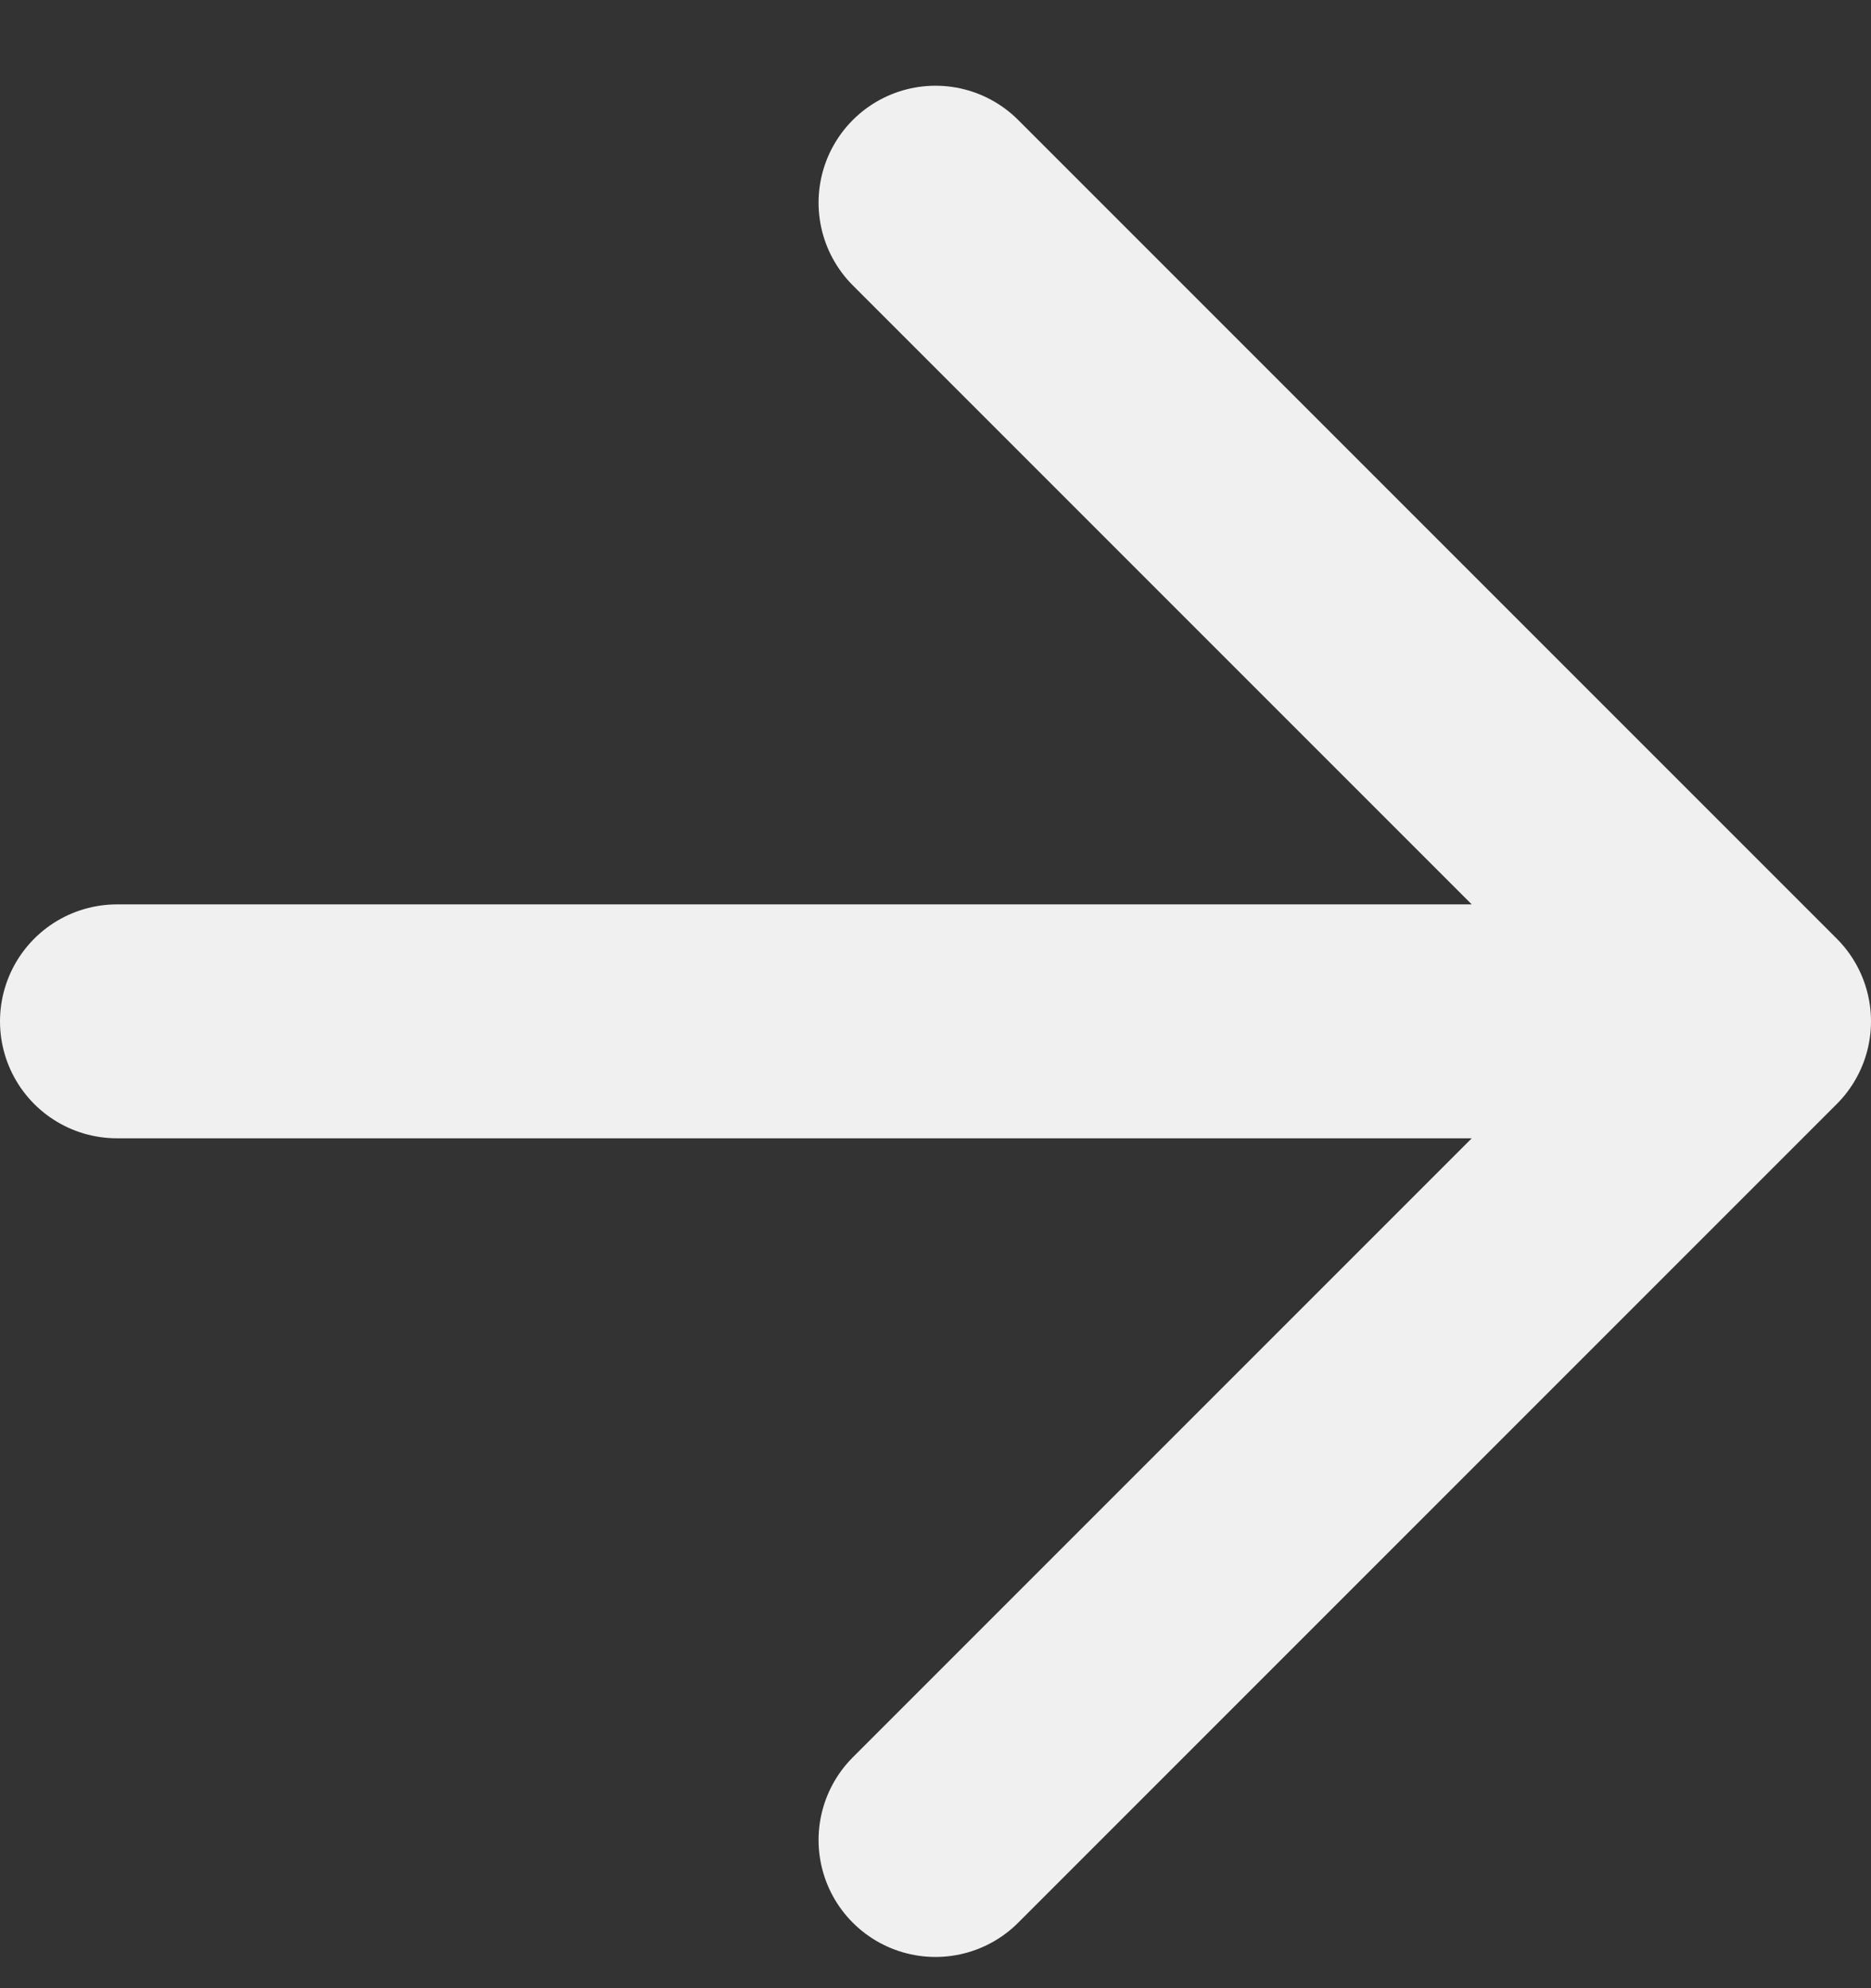 <svg width="16" height="17" viewBox="0 0 16 17" fill="none" xmlns="http://www.w3.org/2000/svg">
<rect x="0" y="0" width="16" height="17" fill="#333333" stroke="none"/>
<path d="M1 8.733H15M15 8.733L8 1.733M15 8.733L8 15.733" stroke="#F1F0F0" stroke-width="2" stroke-linecap="round" stroke-linejoin="round"/>
</svg>
